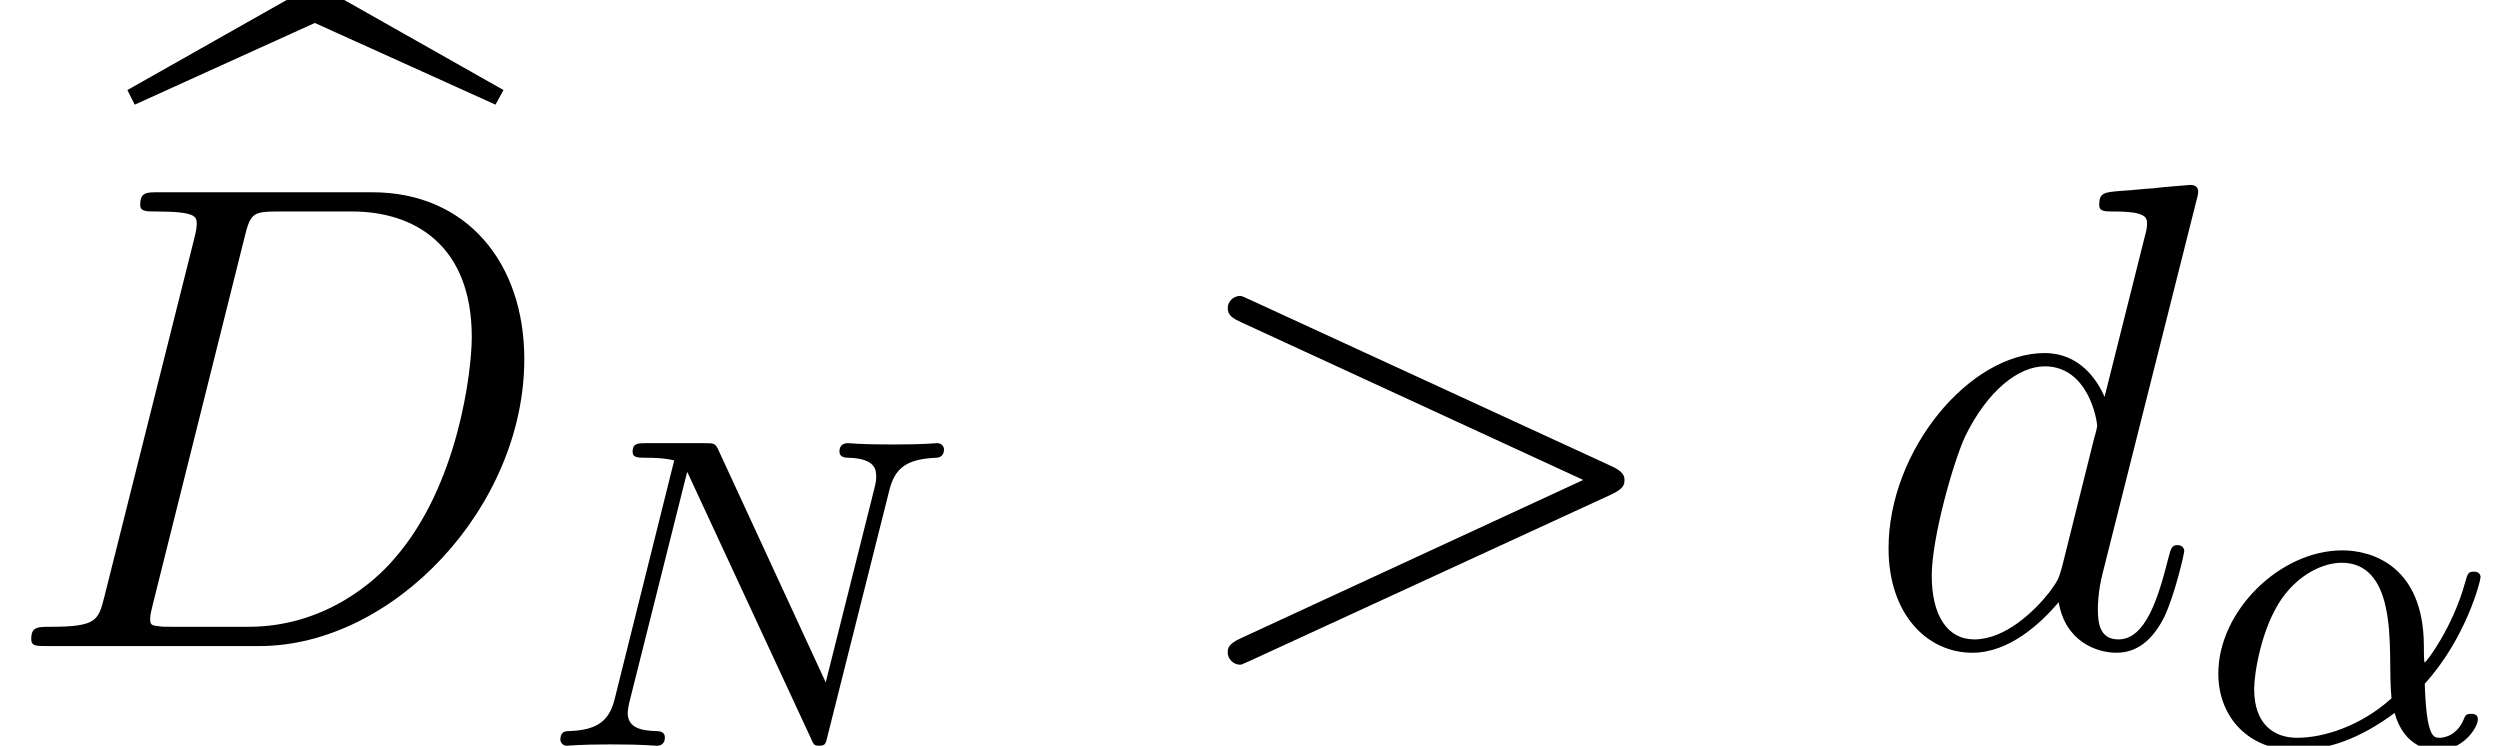 <?xml version='1.0' encoding='UTF-8'?>
<!-- This file was generated by dvisvgm 1.15.1 -->
<svg height='13.417pt' version='1.1' viewBox='0 -11.624 44.979 13.417' width='44.979pt' xmlns='http://www.w3.org/2000/svg' xmlns:xlink='http://www.w3.org/1999/xlink'>
<defs>
<path d='M3.312 -8.189L6.563 -6.719L6.707 -6.982L3.324 -8.895L-0.06 -6.982L0.072 -6.719L3.312 -8.189Z' id='g0-98'/>
<path d='M7.878 -2.726C8.106 -2.833 8.118 -2.905 8.118 -2.989C8.118 -3.061 8.094 -3.144 7.878 -3.24L1.411 -6.217C1.255 -6.288 1.231 -6.3 1.207 -6.3C1.064 -6.3 0.98 -6.181 0.98 -6.085C0.98 -5.942 1.076 -5.894 1.231 -5.822L7.376 -2.989L1.219 -0.143C0.98 -0.036 0.98 0.048 0.98 0.12C0.98 0.215 1.064 0.335 1.207 0.335C1.231 0.335 1.243 0.323 1.411 0.251L7.878 -2.726Z' id='g2-62'/>
<path d='M1.877 -0.885C1.769 -0.466 1.745 -0.347 0.909 -0.347C0.681 -0.347 0.562 -0.347 0.562 -0.132C0.562 0 0.634 0 0.873 0H4.663C7.077 0 9.433 -2.499 9.433 -5.165C9.433 -6.886 8.404 -8.165 6.695 -8.165H2.857C2.63 -8.165 2.523 -8.165 2.523 -7.938C2.523 -7.819 2.63 -7.819 2.809 -7.819C3.539 -7.819 3.539 -7.723 3.539 -7.592C3.539 -7.568 3.539 -7.496 3.491 -7.317L1.877 -0.885ZM4.399 -7.352C4.507 -7.795 4.555 -7.819 5.021 -7.819H6.336C7.46 -7.819 8.488 -7.209 8.488 -5.559C8.488 -4.961 8.249 -2.881 7.089 -1.566C6.755 -1.172 5.846 -0.347 4.471 -0.347H3.108C2.941 -0.347 2.917 -0.347 2.845 -0.359C2.714 -0.371 2.702 -0.395 2.702 -0.49C2.702 -0.574 2.726 -0.646 2.75 -0.753L4.399 -7.352Z' id='g2-68'/>
<path d='M6.013 -7.998C6.025 -8.046 6.049 -8.118 6.049 -8.177C6.049 -8.297 5.93 -8.297 5.906 -8.297C5.894 -8.297 5.308 -8.249 5.248 -8.237C5.045 -8.225 4.866 -8.201 4.651 -8.189C4.352 -8.165 4.268 -8.153 4.268 -7.938C4.268 -7.819 4.364 -7.819 4.531 -7.819C5.117 -7.819 5.129 -7.711 5.129 -7.592C5.129 -7.52 5.105 -7.424 5.093 -7.388L4.364 -4.483C4.232 -4.794 3.909 -5.272 3.288 -5.272C1.937 -5.272 0.478 -3.527 0.478 -1.757C0.478 -0.574 1.172 0.12 1.985 0.12C2.642 0.12 3.204 -0.395 3.539 -0.789C3.658 -0.084 4.22 0.12 4.579 0.12S5.224 -0.096 5.44 -0.526C5.631 -0.933 5.798 -1.662 5.798 -1.71C5.798 -1.769 5.75 -1.817 5.679 -1.817C5.571 -1.817 5.559 -1.757 5.511 -1.578C5.332 -0.873 5.105 -0.12 4.615 -0.12C4.268 -0.12 4.244 -0.43 4.244 -0.669C4.244 -0.717 4.244 -0.968 4.328 -1.303L6.013 -7.998ZM3.599 -1.423C3.539 -1.219 3.539 -1.196 3.371 -0.968C3.108 -0.634 2.582 -0.12 2.02 -0.12C1.53 -0.12 1.255 -0.562 1.255 -1.267C1.255 -1.925 1.626 -3.264 1.853 -3.766C2.26 -4.603 2.821 -5.033 3.288 -5.033C4.077 -5.033 4.232 -4.053 4.232 -3.957C4.232 -3.945 4.196 -3.79 4.184 -3.766L3.599 -1.423Z' id='g2-100'/>
<path d='M4.065 -1.116C4.806 -1.929 5.069 -2.965 5.069 -3.029C5.069 -3.1 5.021 -3.132 4.949 -3.132C4.846 -3.132 4.838 -3.1 4.79 -2.933C4.567 -2.12 4.089 -1.498 4.065 -1.498C4.049 -1.498 4.049 -1.698 4.049 -1.825C4.033 -3.228 3.124 -3.515 2.582 -3.515C1.459 -3.515 0.351 -2.423 0.351 -1.299C0.351 -0.51 0.901 0.08 1.745 0.08C2.303 0.08 2.893 -0.12 3.523 -0.59C3.698 0.04 4.16 0.08 4.304 0.08C4.758 0.08 5.021 -0.327 5.021 -0.478C5.021 -0.574 4.926 -0.574 4.902 -0.574C4.814 -0.574 4.798 -0.55 4.774 -0.494C4.647 -0.159 4.376 -0.143 4.336 -0.143C4.224 -0.143 4.097 -0.143 4.065 -1.116ZM3.467 -0.853C2.901 -0.343 2.232 -0.143 1.769 -0.143C1.355 -0.143 0.996 -0.383 0.996 -1.02C0.996 -1.299 1.124 -2.12 1.498 -2.654C1.817 -3.1 2.248 -3.292 2.574 -3.292C3.013 -3.292 3.26 -2.981 3.363 -2.495C3.483 -1.953 3.419 -1.315 3.467 -0.853Z' id='g1-11'/>
<path d='M6.312 -4.575C6.408 -4.965 6.583 -5.157 7.157 -5.181C7.237 -5.181 7.301 -5.228 7.301 -5.332C7.301 -5.38 7.261 -5.444 7.181 -5.444C7.125 -5.444 6.974 -5.42 6.384 -5.42C5.746 -5.42 5.643 -5.444 5.571 -5.444C5.444 -5.444 5.42 -5.356 5.42 -5.292C5.42 -5.189 5.523 -5.181 5.595 -5.181C6.081 -5.165 6.081 -4.949 6.081 -4.838C6.081 -4.798 6.081 -4.758 6.049 -4.631L5.173 -1.14L3.252 -5.3C3.188 -5.444 3.172 -5.444 2.981 -5.444H1.945C1.801 -5.444 1.698 -5.444 1.698 -5.292C1.698 -5.181 1.793 -5.181 1.961 -5.181C2.024 -5.181 2.264 -5.181 2.447 -5.133L1.379 -0.853C1.283 -0.454 1.076 -0.279 0.542 -0.263C0.494 -0.263 0.399 -0.255 0.399 -0.112C0.399 -0.064 0.438 0 0.518 0C0.55 0 0.733 -0.024 1.307 -0.024C1.937 -0.024 2.056 0 2.128 0C2.16 0 2.279 0 2.279 -0.151C2.279 -0.247 2.192 -0.263 2.136 -0.263C1.849 -0.271 1.61 -0.319 1.61 -0.598C1.61 -0.638 1.634 -0.749 1.634 -0.757L2.678 -4.918H2.686L4.902 -0.143C4.957 -0.016 4.965 0 5.053 0C5.165 0 5.173 -0.032 5.204 -0.167L6.312 -4.575Z' id='g1-78'/>
</defs>
<g id='page1'>
<use x='2.352' xlink:href='#g0-98' y='-3.022'/>
<use x='0' xlink:href='#g2-68' y='0'/>
<use x='9.683' xlink:href='#g1-78' y='1.793'/>
<use x='21.109' xlink:href='#g2-62' y='0'/>
<use x='33.5' xlink:href='#g2-100' y='0'/>
<use x='39.56' xlink:href='#g1-11' y='1.793'/>
</g>
</svg>
